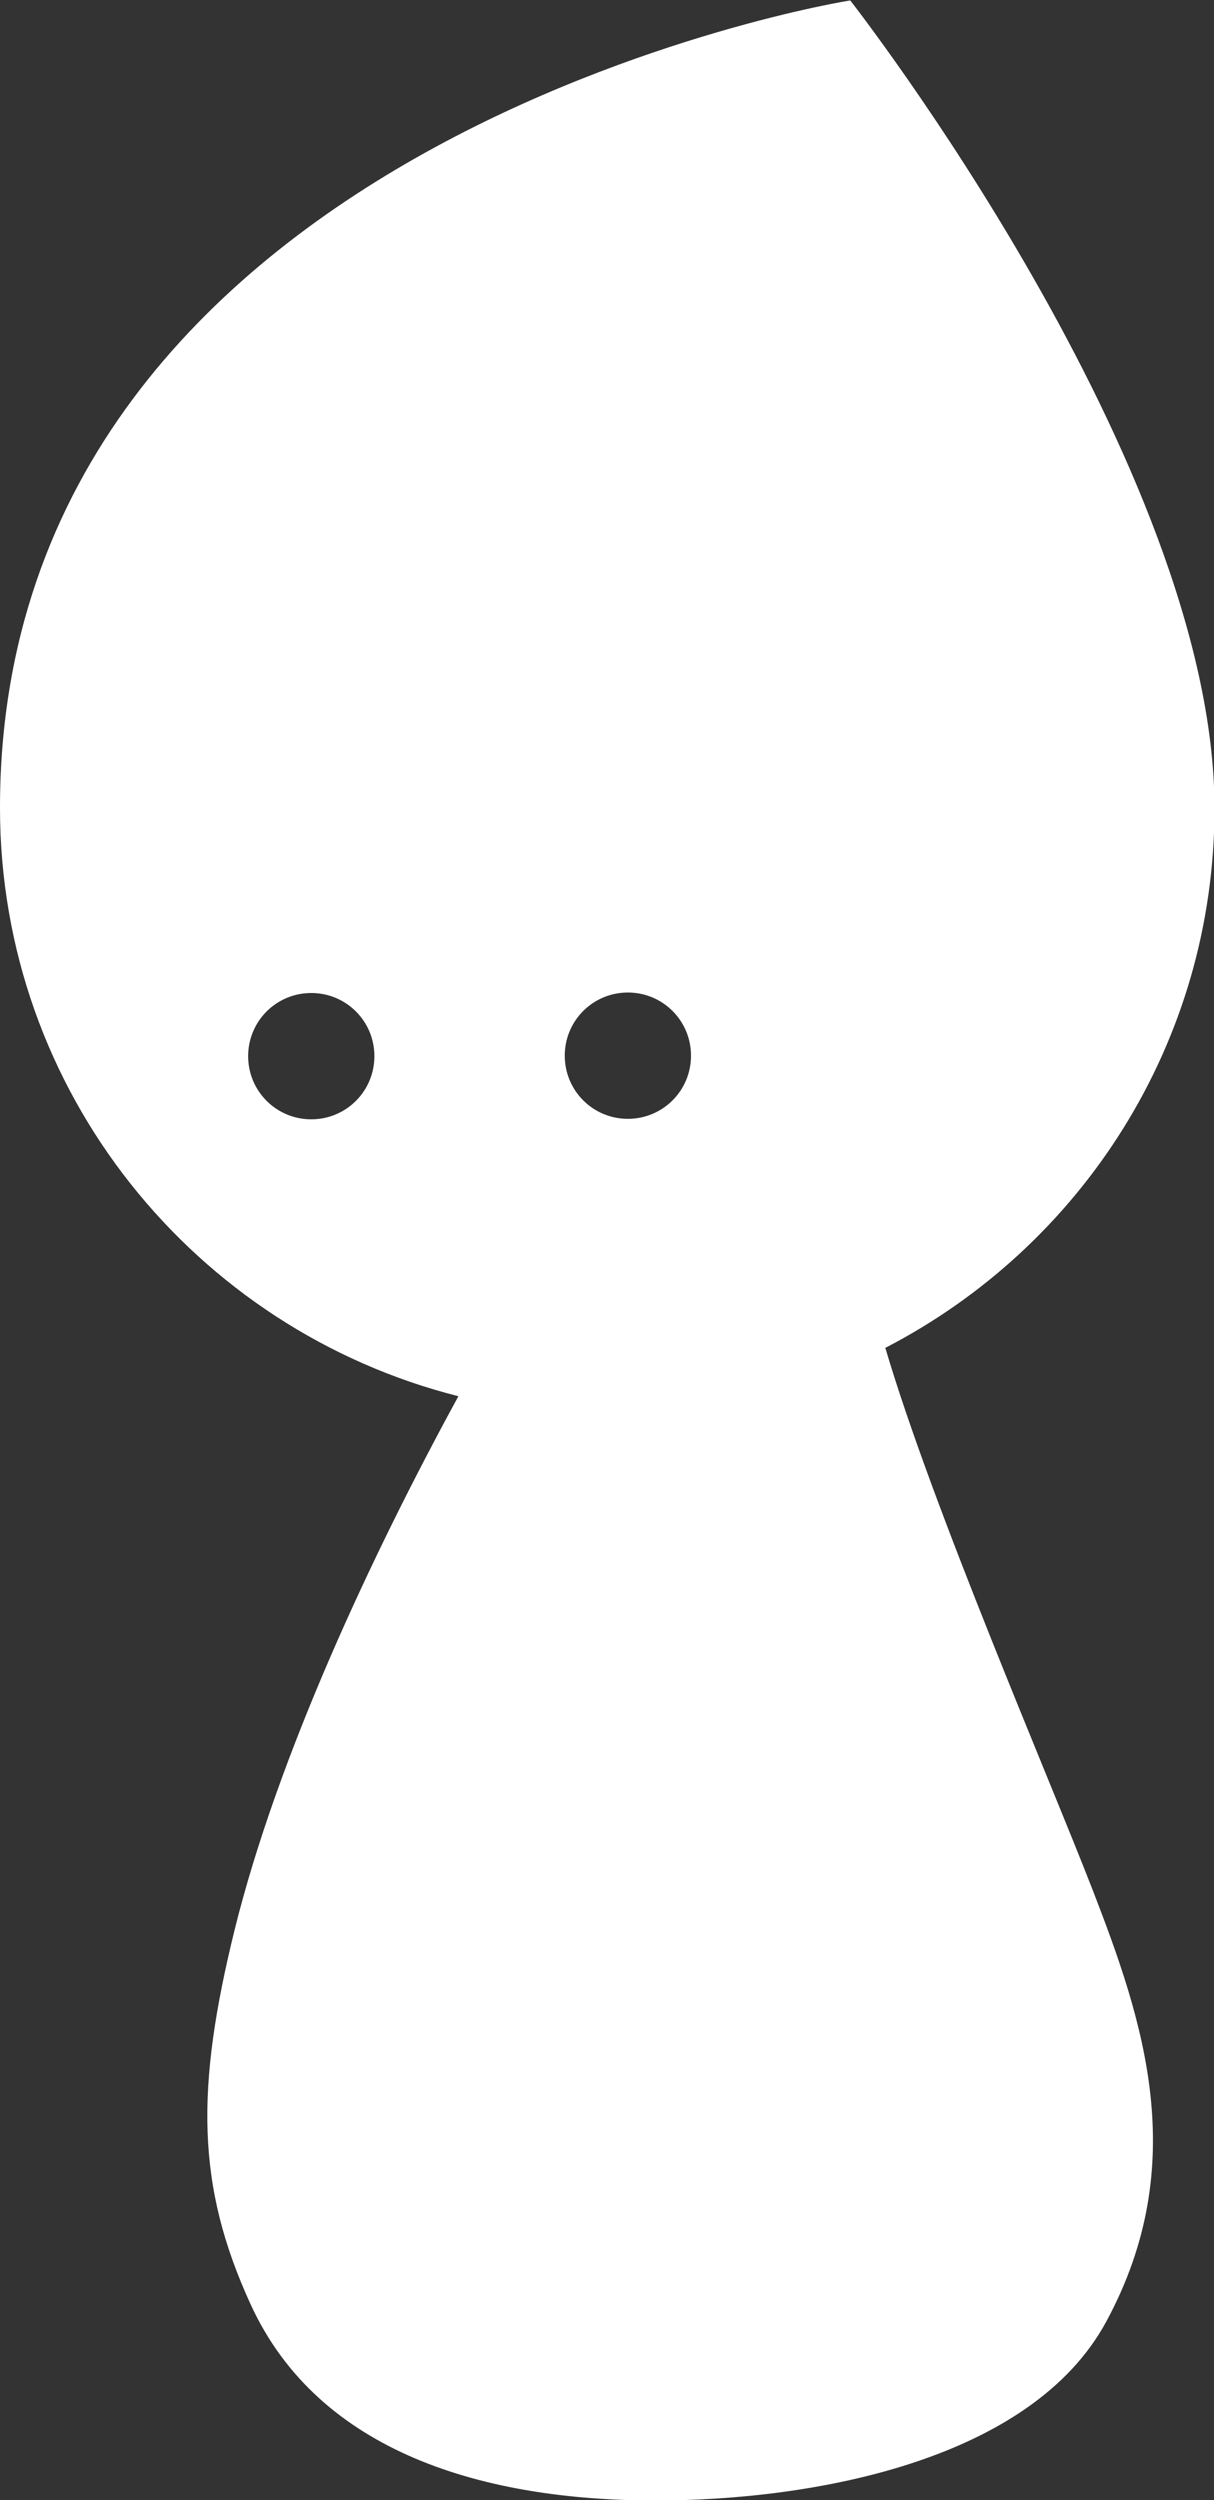 <?xml version="1.0" encoding="UTF-8"?>
<svg id="Layer_2" data-name="Layer 2" xmlns="http://www.w3.org/2000/svg" viewBox="0 0 25 51.46">
  <rect x="0" y="0" width="25" height="51.46" fill="#333333" stroke="none"/>
  <defs>
    <style>
      .cls-1 {
        fill: #fff;
        stroke-width: 0px;
      }
    </style>
  </defs>
  <g id="Layer_2-2" data-name="Layer 2">
    <path class="cls-1" d="M18.24,27.74s0,0,0,0c4.02-2.08,6.77-6.26,6.77-11.1,0-7.04-7.5-16.63-7.5-16.63C17.5,0,0,2.84,0,16.63c0,5.85,4.02,10.74,9.44,12.11-1.76,3.22-3.72,7.39-4.61,10.99-.8,3.25-.79,5.26.33,7.7,1.41,3.08,4.85,4.04,8.34,4.04,3.25,0,7.73-.82,9.28-3.68,1.77-3.27.75-6.23-.28-8.89-.88-2.27-3.29-7.84-4.27-11.16ZM12.93,20.43c.72,0,1.3.58,1.3,1.3s-.58,1.3-1.3,1.3-1.3-.58-1.3-1.3.58-1.3,1.3-1.3ZM6.41,23.04c-.72,0-1.3-.58-1.3-1.3s.58-1.3,1.3-1.3,1.3.58,1.3,1.3-.58,1.3-1.3,1.3Z"/>
  </g>
</svg>